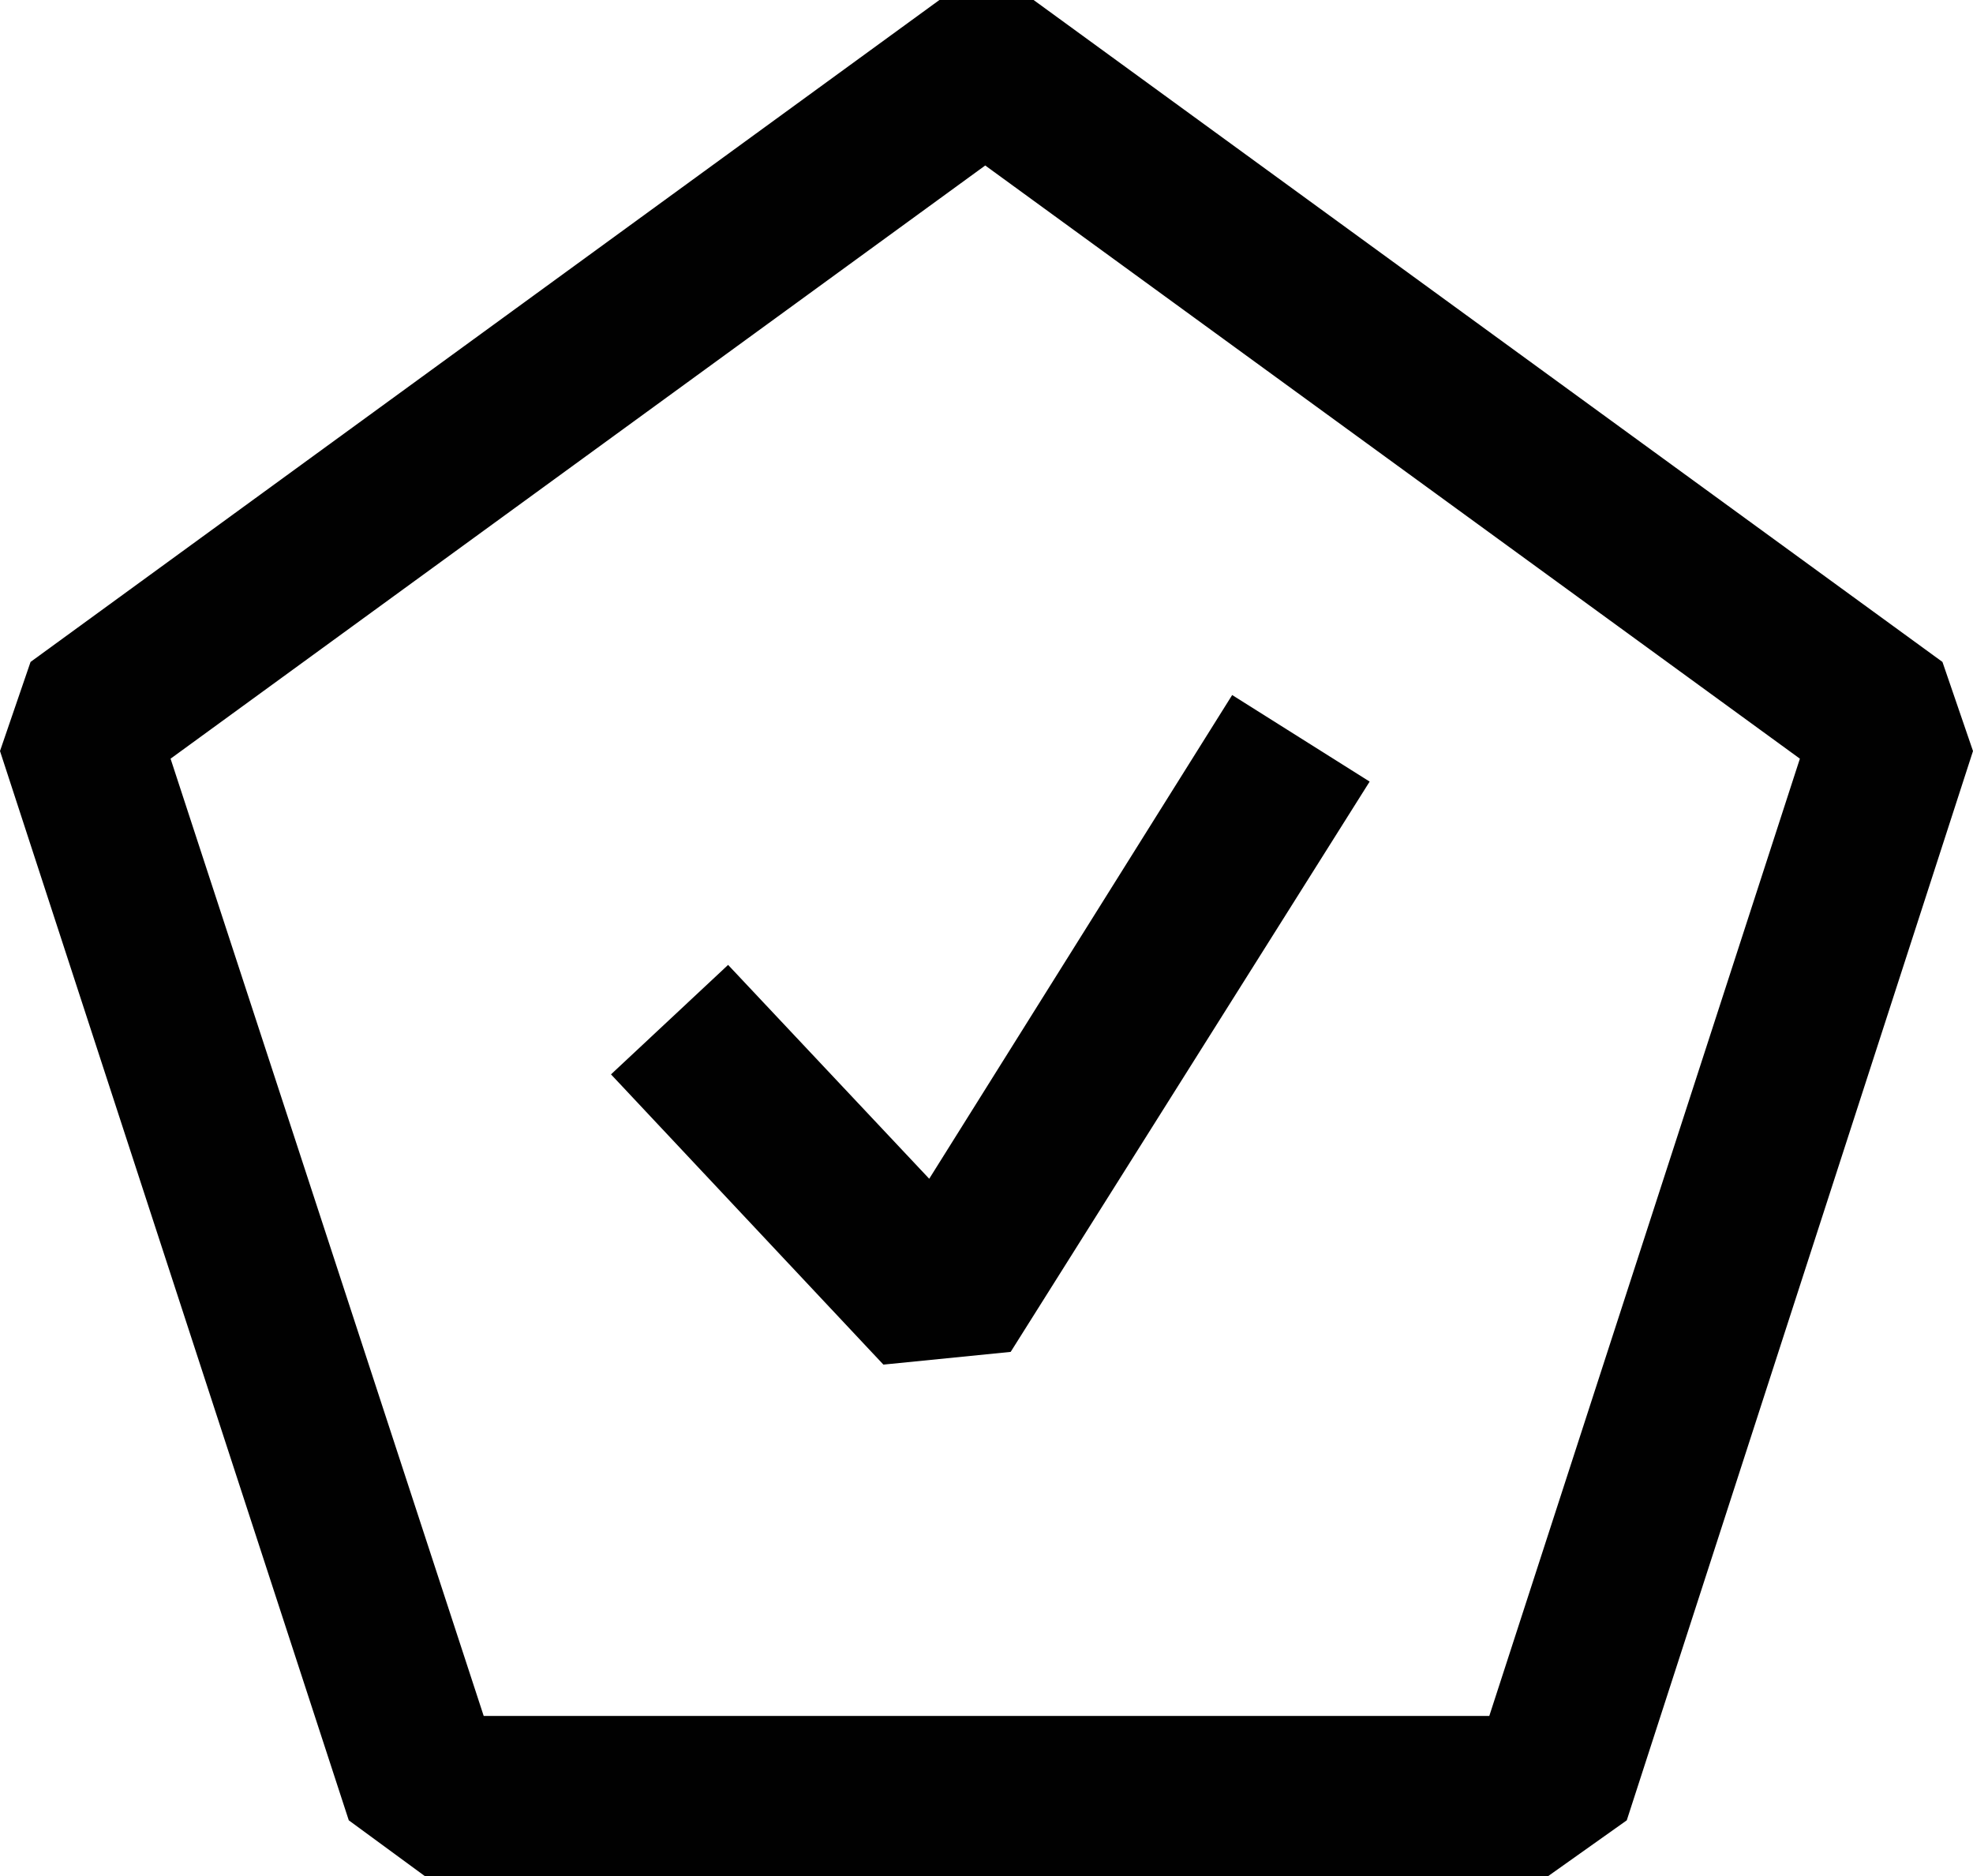 <?xml version="1.0" encoding="utf-8"?>
<!-- Generator: Adobe Illustrator 21.0.0, SVG Export Plug-In . SVG Version: 6.00 Build 0)  -->
<svg version="1.1" id="Layer_1" xmlns="http://www.w3.org/2000/svg" xmlns:xlink="http://www.w3.org/1999/xlink" x="0px" y="0px"
	 viewBox="0 0 77.5 73.7" style="enable-background:new 0 0 77.5 73.7;" xml:space="preserve">
<style type="text/css">
	.st0{fill:#F3F4F4;}
	.st1{fill:#C7C8CA;}
	.st2{fill:#010101;}
	.st3{fill:none;stroke:#000000;stroke-width:4.261;stroke-miterlimit:10;}
	.st4{fill:none;stroke:#000000;stroke-width:5;stroke-miterlimit:10;}
</style>
<g>
	<path class="st2" d="M60.8,73.7H16.7l-3-2.2L0,29.5L1.2,26L36.9,0h3.7l35.7,26l1.2,3.5l-13.6,42L60.8,73.7z M19,67.4h39.5
		l12.2-37.6l-32-23.3l-32,23.3L19,67.4z"/>
</g>
<g>
	<polygon class="st2" points="34.7,53.6 24,42.2 28.6,37.9 36.5,46.3 48.4,27.3 53.8,30.7 39.7,53.1 	"/>
</g>
</svg>
